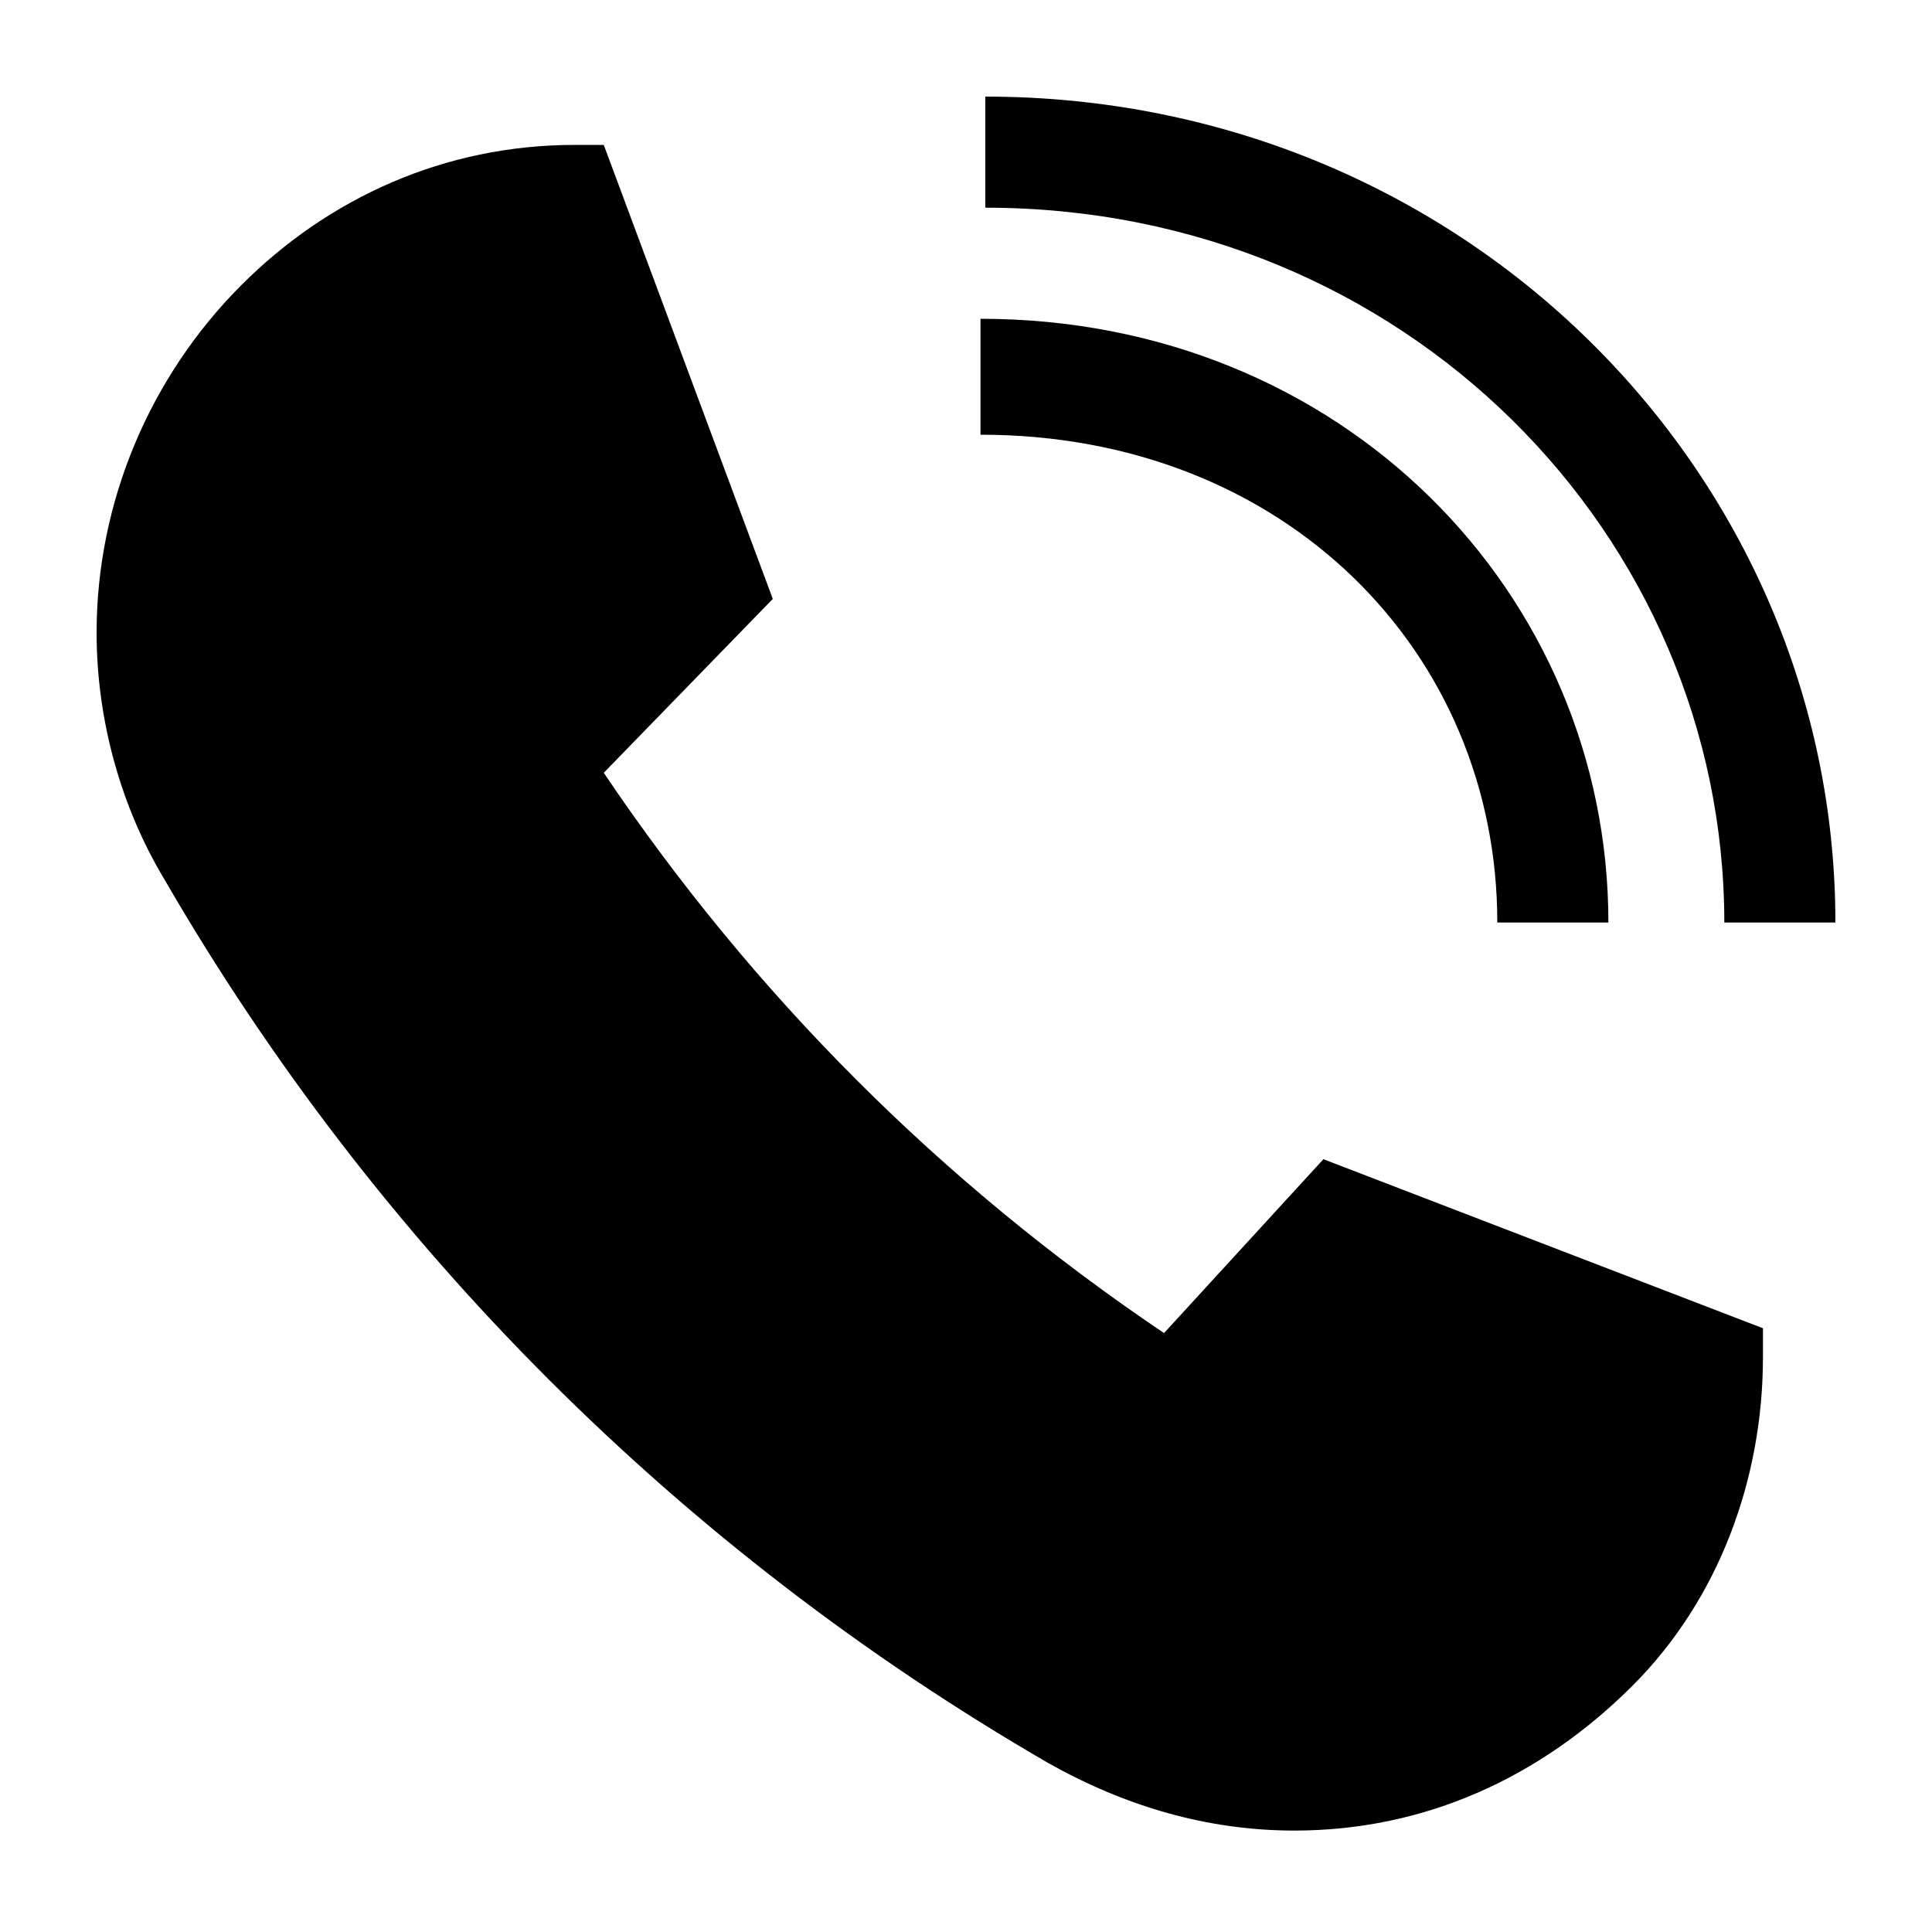 <?xml version="1.0" encoding="utf-8"?>
<!-- Generator: Adobe Illustrator 20.1.0, SVG Export Plug-In . SVG Version: 6.00 Build 0)  -->
<svg version="1.1" id="Layer_1" xmlns="http://www.w3.org/2000/svg" xmlns:xlink="http://www.w3.org/1999/xlink" x="0px" y="0px"
	 viewBox="0 0 40 40" style="enable-background:new 0 0 40 40;" xml:space="preserve">
<g>
	<path d="M31,19.1h2.3c0-6.8-5.5-12.5-13-12.5V9C26.6,9,31,13.5,31,19.1z"/>
	<path d="M24.1,27.6c-4.6-3.1-8.5-7-11.6-11.6l3.5-3.6L12.5,3h-0.6C9.2,3,6.8,4.1,5,5.9c-1.9,1.9-3,4.5-3,7.2c0,1.8,0.5,3.6,1.4,5.1
		c4.4,7.6,10.7,13.9,18.3,18.3c1.6,0.9,3.3,1.4,5.1,1.4c2.7,0,5.1-1.1,7-3c1.8-1.8,2.7-4.3,2.7-6.8v-0.6l-9.1-3.5L24.1,27.6z"/>
	<path d="M35.7,19.1H38C38,9.8,30.3,2,20.4,2v2.3C29.1,4.3,35.7,11.1,35.7,19.1z"/>
</g>
</svg>
